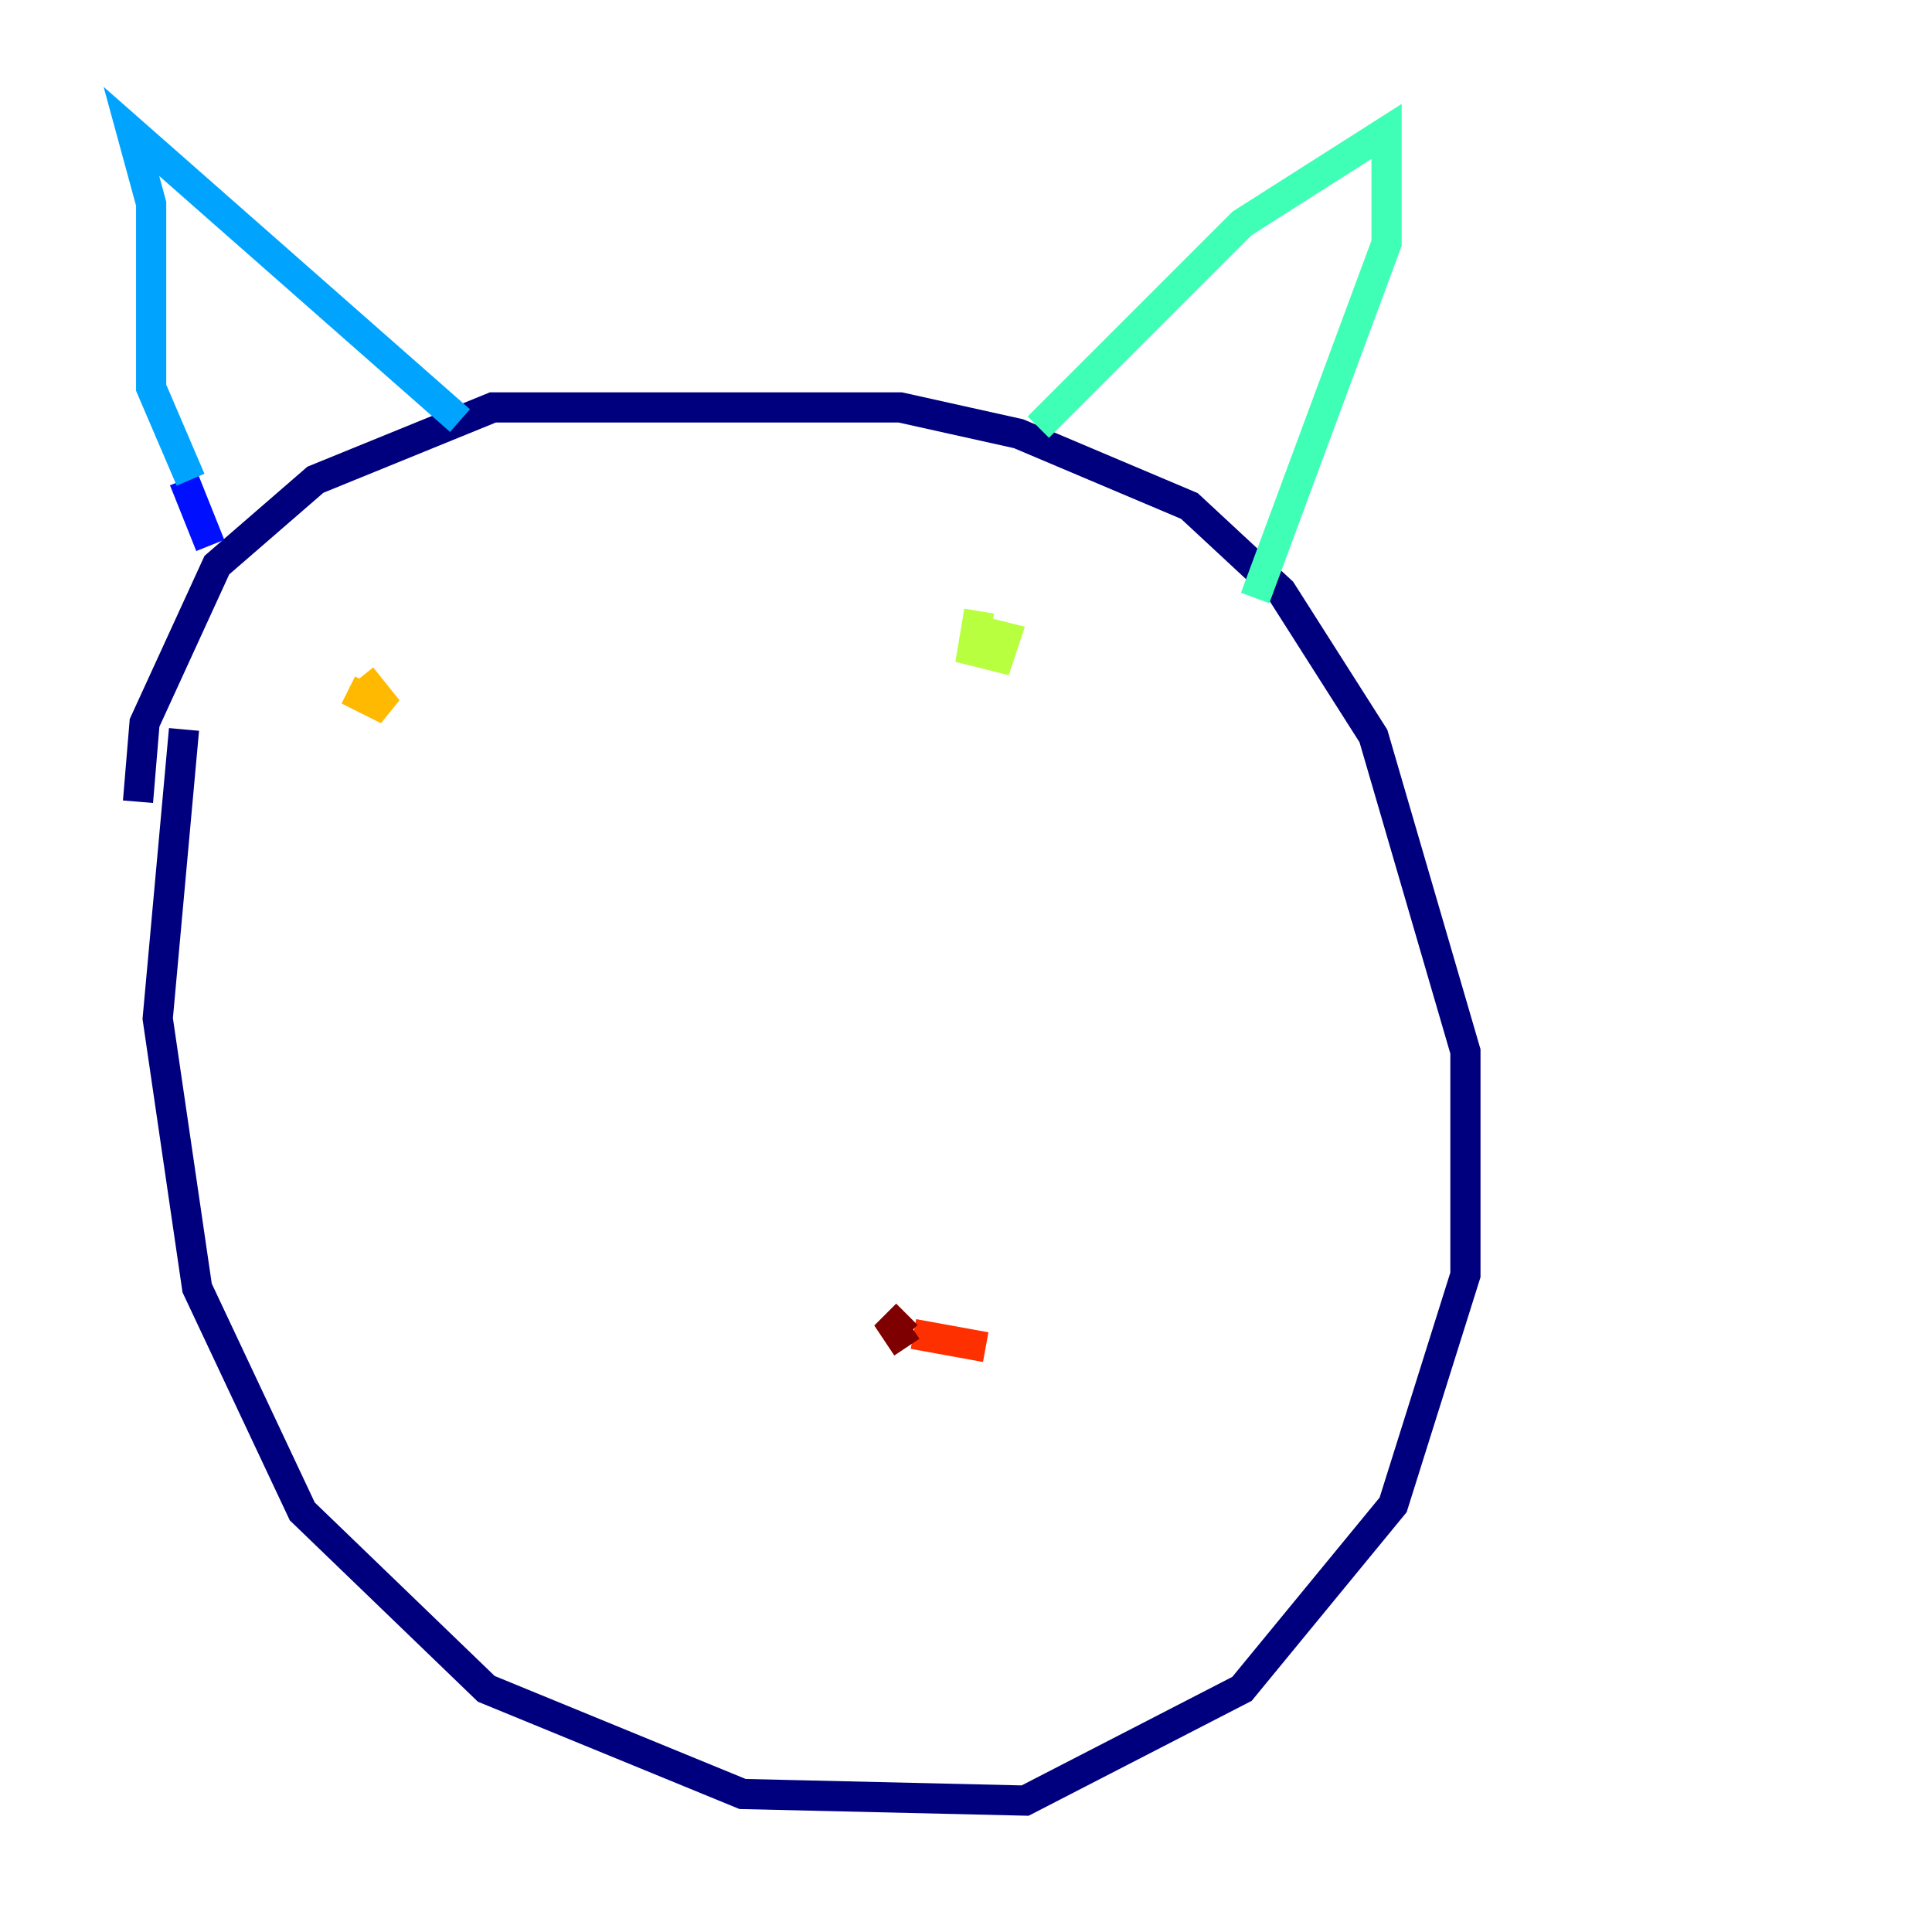 <?xml version="1.0" encoding="utf-8" ?>
<svg baseProfile="tiny" height="128" version="1.2" viewBox="0,0,128,128" width="128" xmlns="http://www.w3.org/2000/svg" xmlns:ev="http://www.w3.org/2001/xml-events" xmlns:xlink="http://www.w3.org/1999/xlink"><defs /><polyline fill="none" points="12.191,48.327 10.449,67.483 13.061,85.333 20.027,100.136 32.218,111.891 49.197,118.857 67.918,119.293 82.286,111.891 92.299,99.701 97.088,84.463 97.088,69.66 90.993,48.762 84.898,39.184 78.803,33.524 67.483,28.735 59.646,26.993 32.653,26.993 20.898,31.782 14.367,37.442 9.578,47.891 9.143,53.116" stroke="#00007f" stroke-width="2" /><polyline fill="none" points="13.932,36.136 12.191,31.782" stroke="#0010ff" stroke-width="2" /><polyline fill="none" points="12.626,31.782 10.014,25.687 10.014,13.497 8.707,8.707 30.476,27.864" stroke="#00a4ff" stroke-width="2" /><polyline fill="none" points="68.789,28.299 82.286,14.803 91.864,8.707 91.864,16.109 83.156,39.619" stroke="#3fffb7" stroke-width="2" /><polyline fill="none" points="64.871,40.49 64.435,43.102 66.177,43.537 66.612,42.231 64.871,41.796" stroke="#b7ff3f" stroke-width="2" /><polyline fill="none" points="23.946,44.843 25.687,47.02 23.075,45.714" stroke="#ffb900" stroke-width="2" /><polyline fill="none" points="60.517,88.381 65.306,89.252" stroke="#ff3000" stroke-width="2" /><polyline fill="none" points="60.082,87.075 59.211,87.946 60.082,89.252" stroke="#7f0000" stroke-width="2" /></svg>
